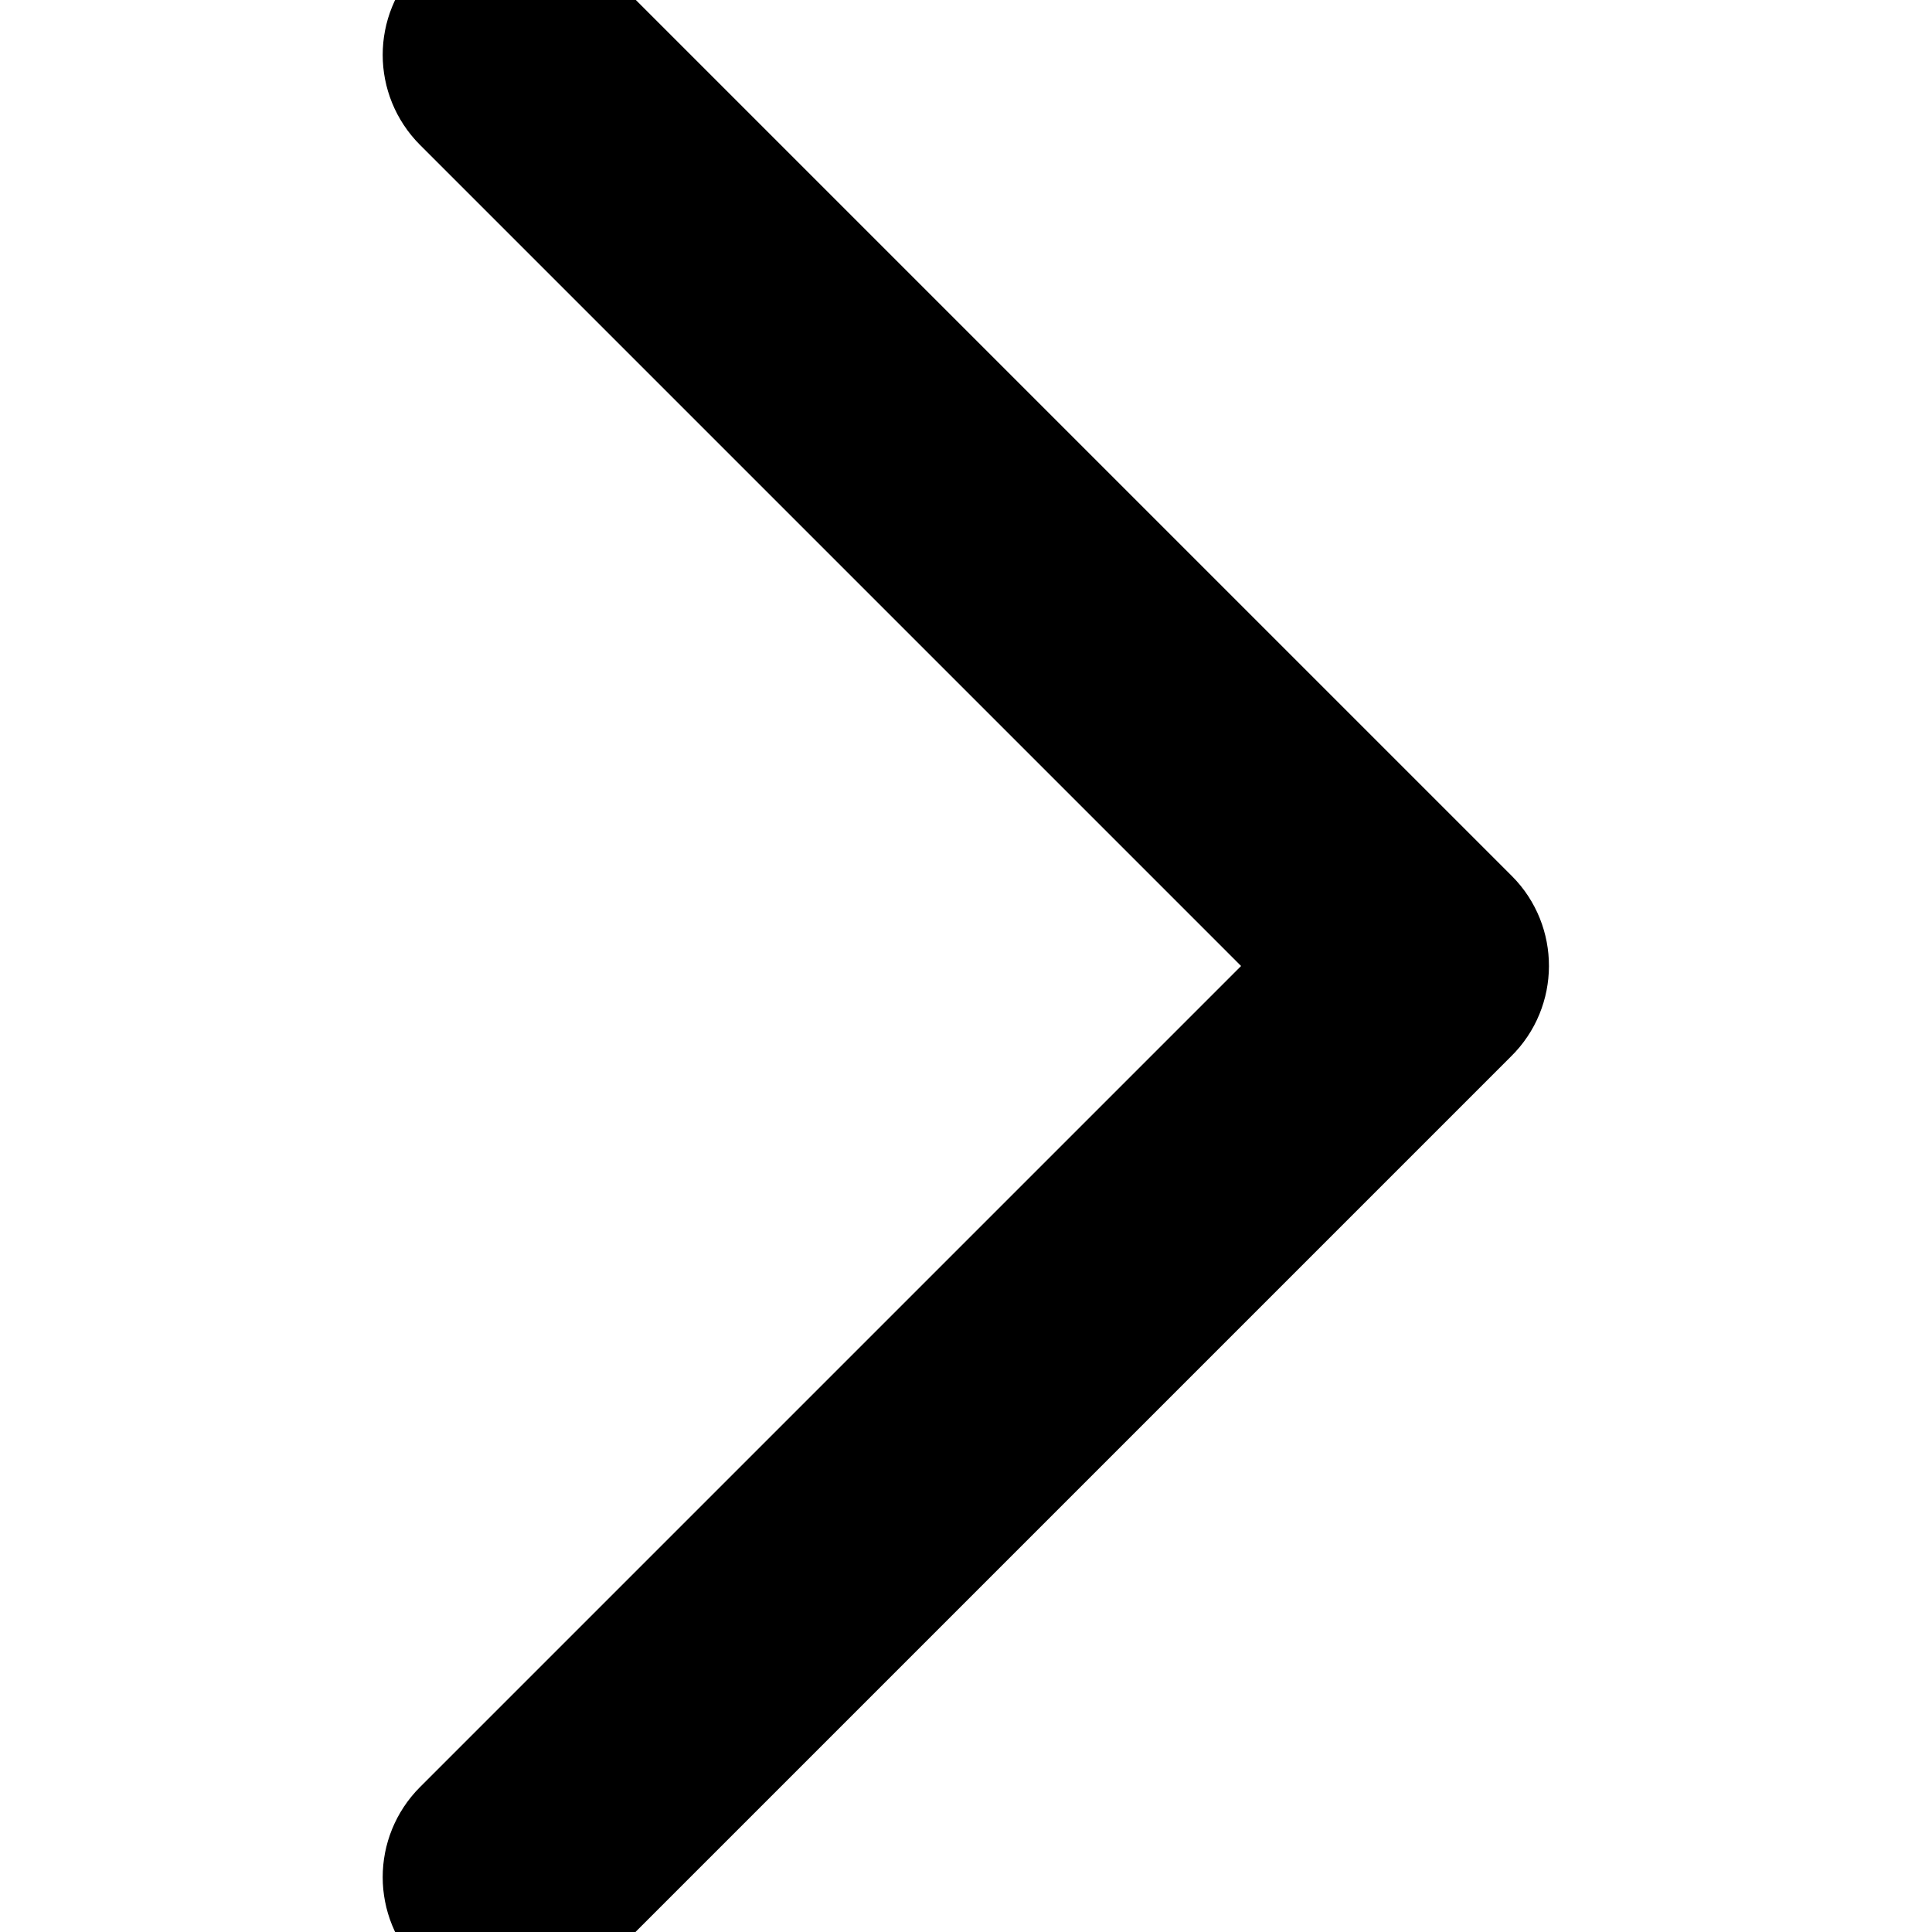 <?xml version="1.0" encoding="utf-8"?>
<!-- Generator: Adobe Illustrator 19.0.1, SVG Export Plug-In . SVG Version: 6.00 Build 0)  -->
<svg version="1.1" id="Capa_1" xmlns="http://www.w3.org/2000/svg" xmlns:xlink="http://www.w3.org/1999/xlink" x="0px" y="0px"
	 viewBox="174 -218.2 477.2 477.2" style="enable-background:new 174 -218.2 477.2 477.2;" xml:space="preserve">
<style type="text/css">
	.st0{stroke:#000000;stroke-width:36;stroke-miterlimit:10;}
</style>
<g>
	<path class="st0" d="M534.7,10.9L309.6-214.2c-5.3-5.3-13.8-5.3-19.1,0c-5.3,5.3-5.3,13.8,0,19.1L506,20.4L290.5,235.9
		c-5.3,5.3-5.3,13.8,0,19.1c2.6,2.6,6.1,4,9.5,4s6.9-1.3,9.5-4L534.6,29.9C539.9,24.7,539.9,16.1,534.7,10.9z"/>
</g>
</svg>
